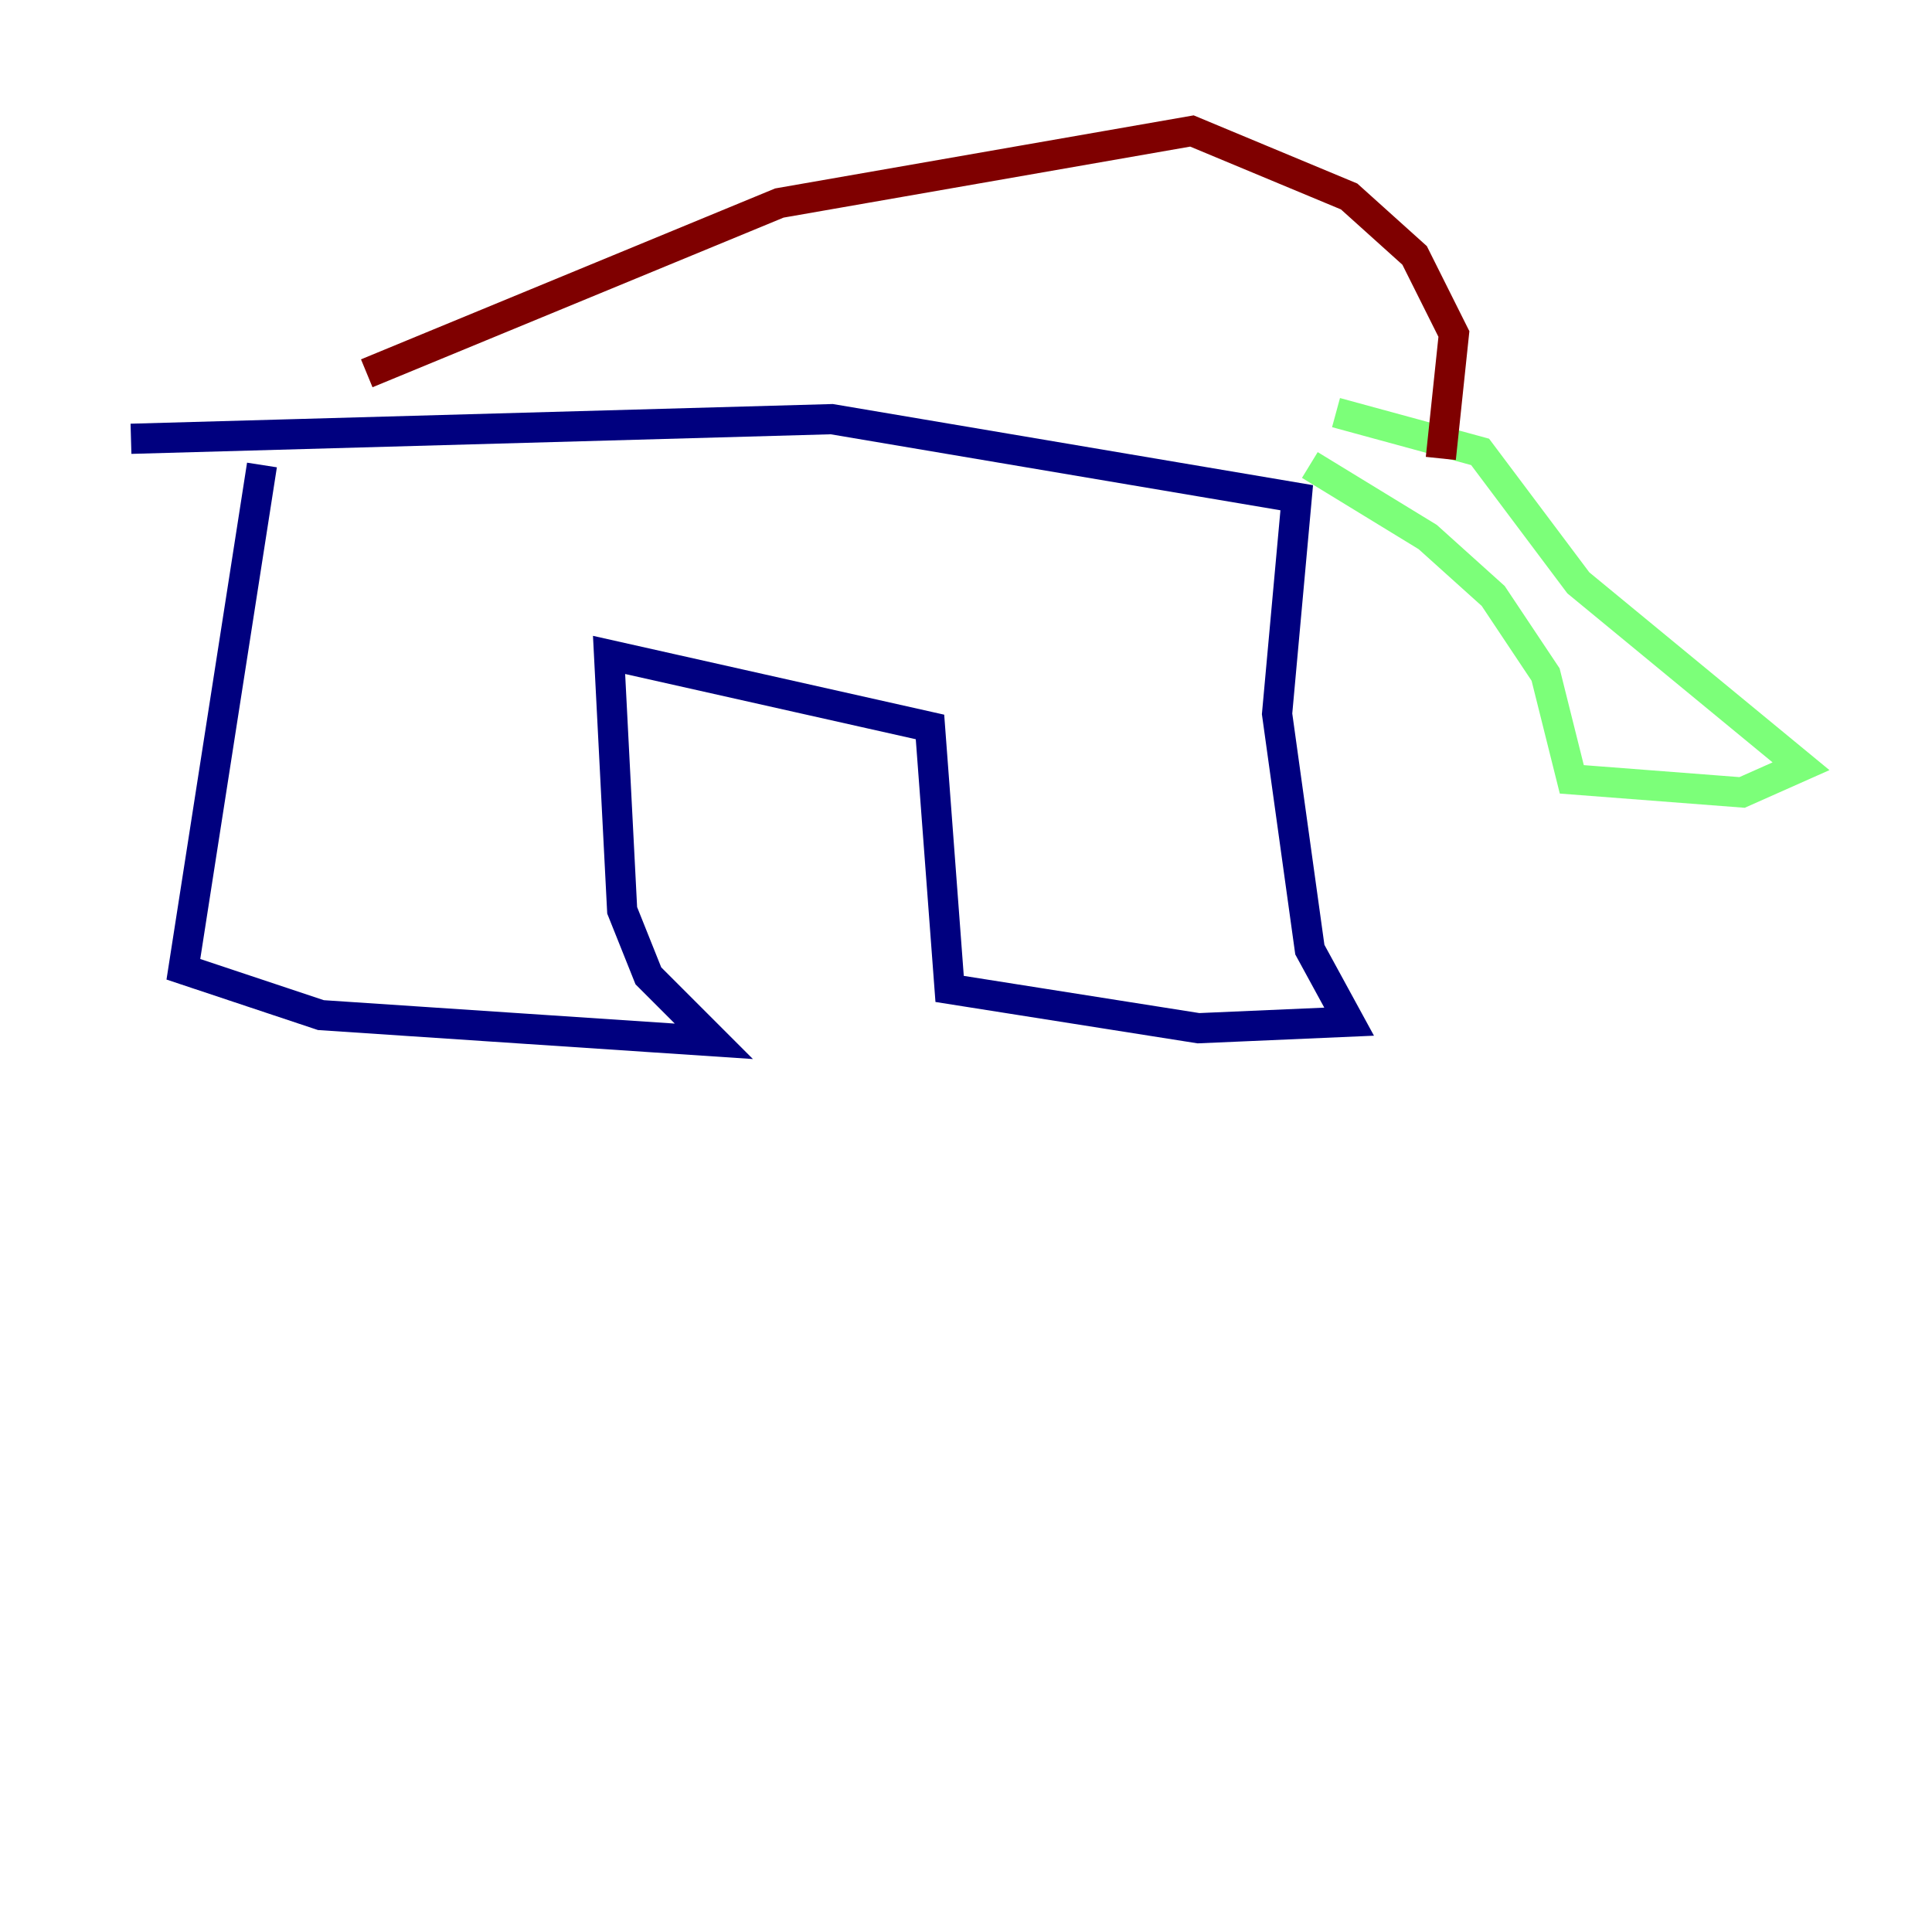 <?xml version="1.0" encoding="utf-8" ?>
<svg baseProfile="tiny" height="128" version="1.2" viewBox="0,0,128,128" width="128" xmlns="http://www.w3.org/2000/svg" xmlns:ev="http://www.w3.org/2001/xml-events" xmlns:xlink="http://www.w3.org/1999/xlink"><defs /><polyline fill="none" points="17.356,30.807 12.149,64.217 21.261,67.254 47.295,68.99 42.956,64.651 41.22,60.312 40.352,43.39 61.614,48.163 62.915,65.519 79.403,68.122 89.383,67.688 86.78,62.915 84.61,47.295 85.912,32.976 55.105,27.77 8.678,29.071" stroke="#00007f" stroke-width="2" /><polyline fill="none" points="86.78,30.807 94.59,35.58 98.929,39.485 102.4,44.691 104.136,51.634 115.417,52.502 119.322,50.766 104.57,38.617 98.061,29.939 88.515,27.336" stroke="#7cff79" stroke-width="2" /><polyline fill="none" points="24.298,24.732 51.634,13.451 78.969,8.678 89.383,13.017 93.722,16.922 96.325,22.129 95.458,30.373" stroke="#7f0000" stroke-width="2" /></svg>